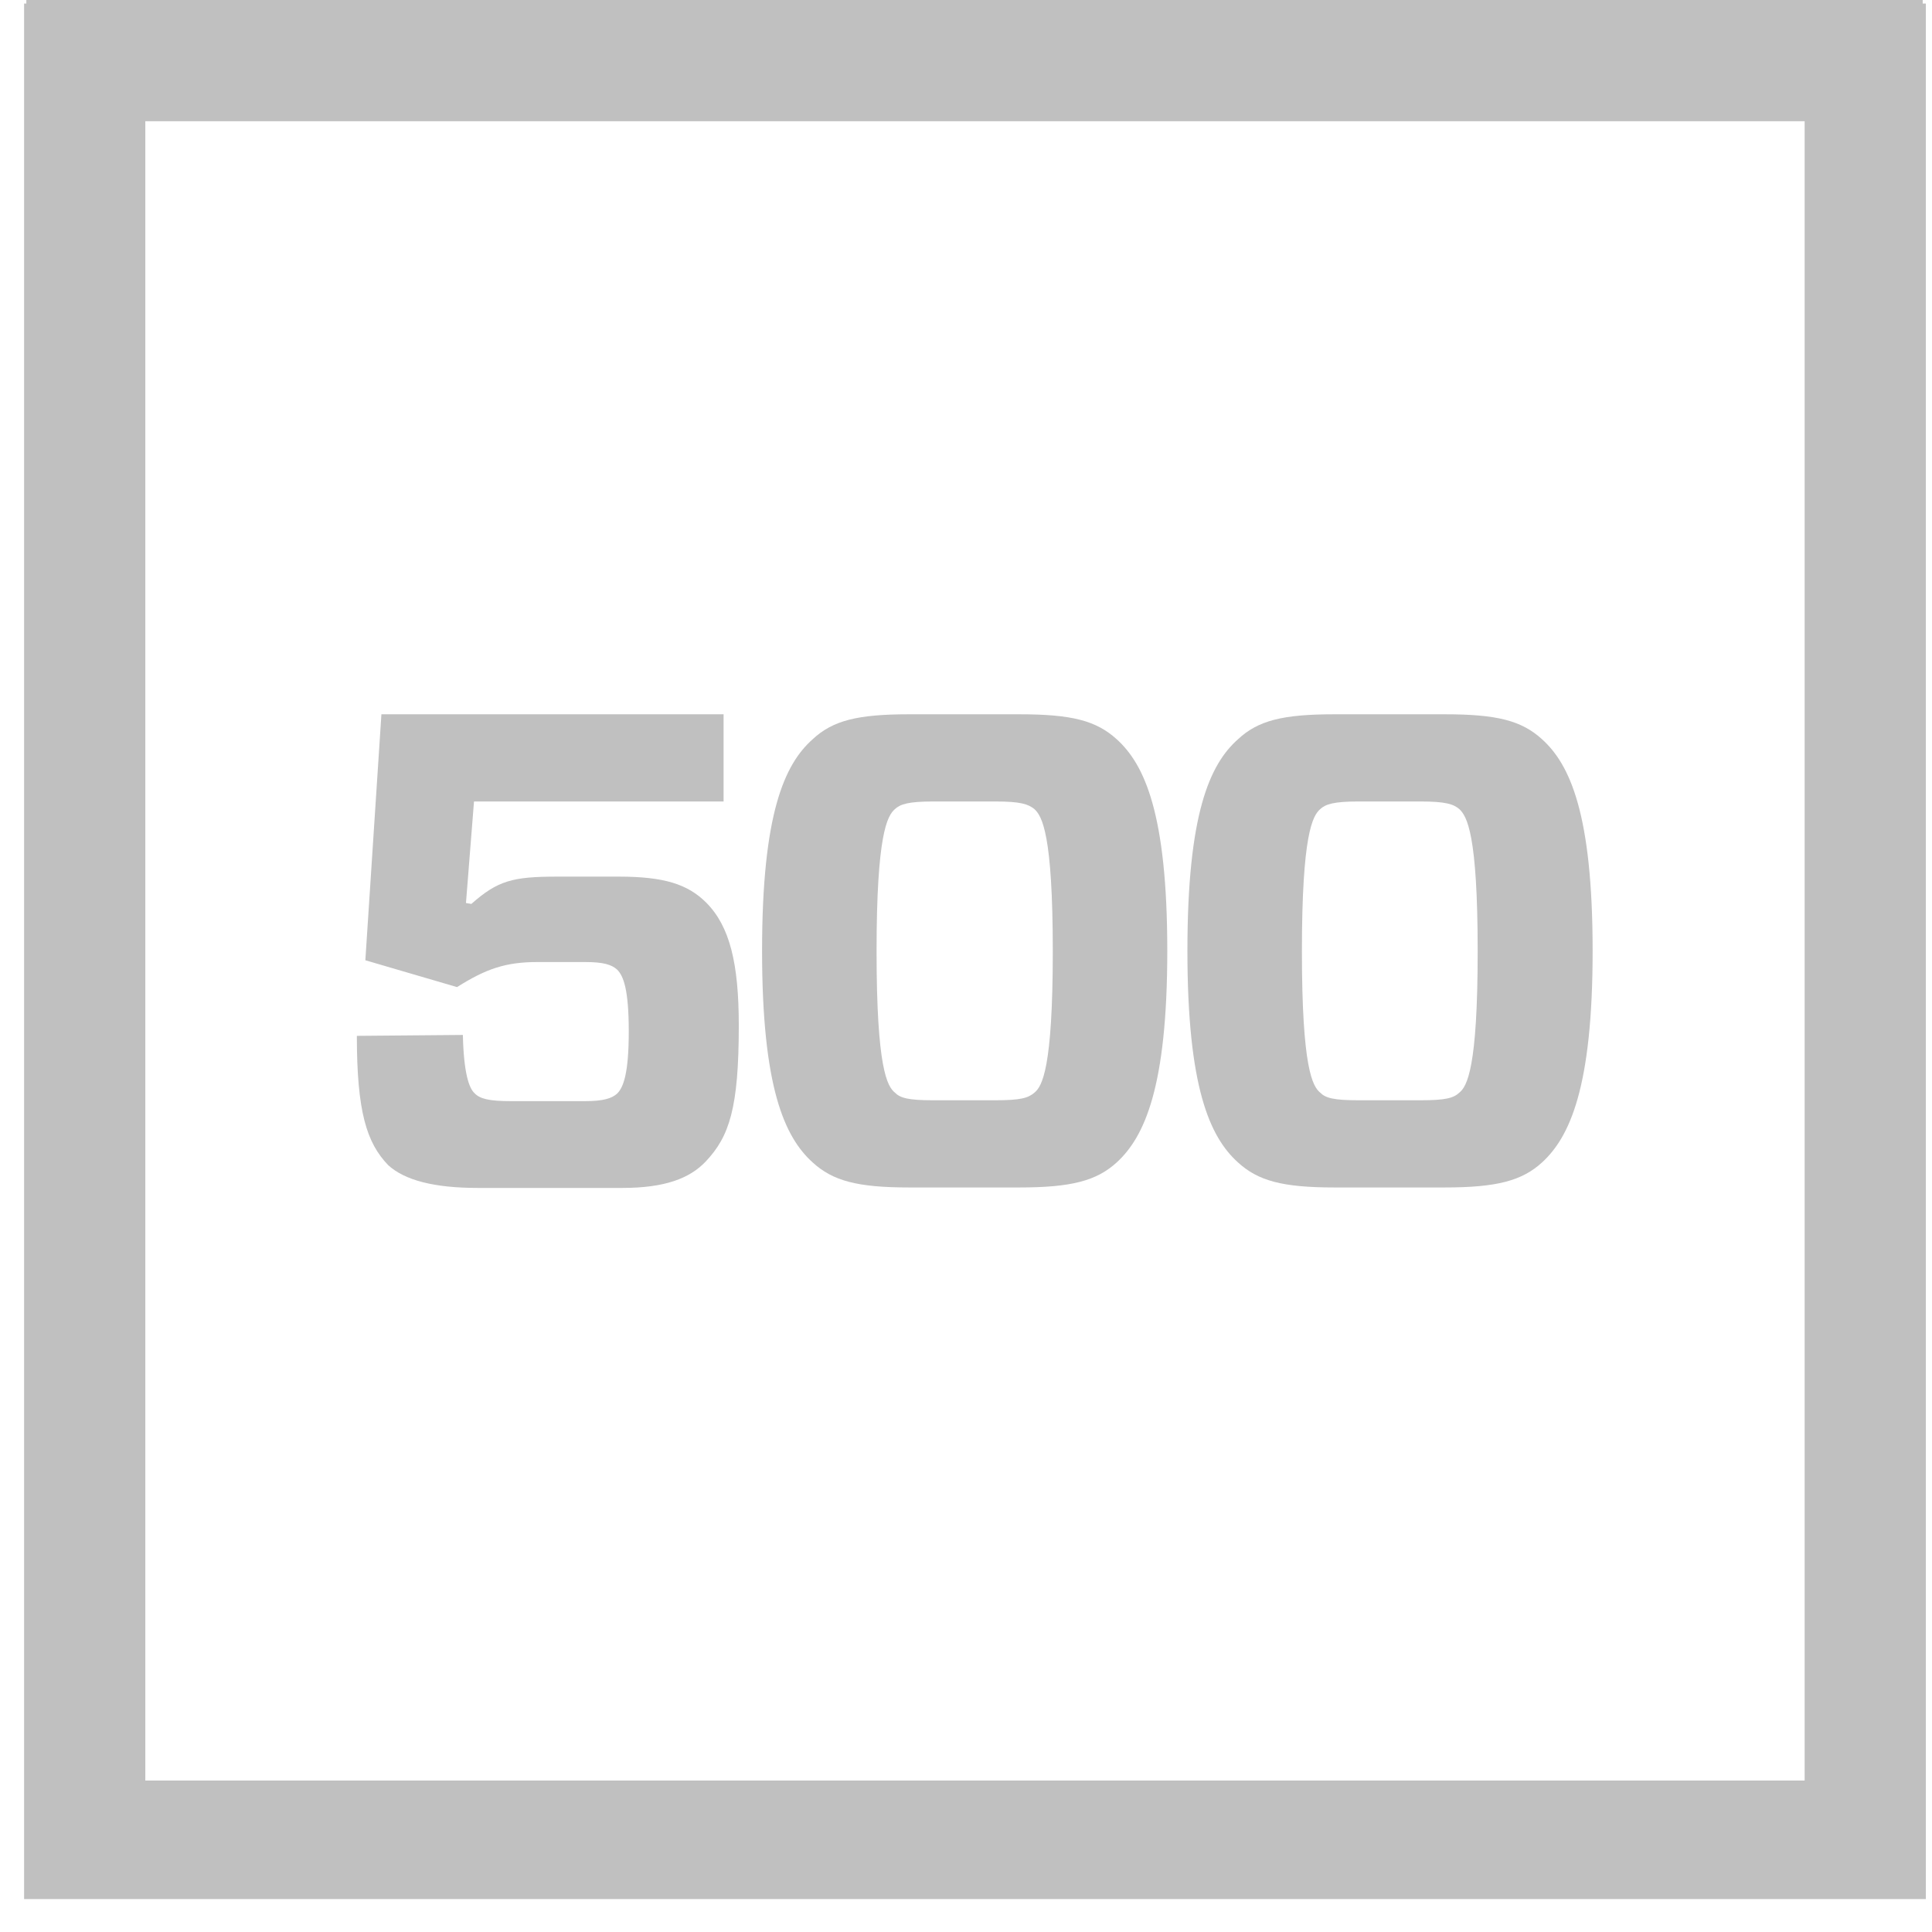 <svg width="38" height="38" viewBox="0 0 38 38" fill="none" xmlns="http://www.w3.org/2000/svg">
<g clip-path="url(#clip0)">
<path d="M37.879 0.07H37.817V0H0.518V0.07H0.474V37.352H0.527V37.405H37.826V37.352H37.879V0.07ZM35.495 35.021H2.858V2.384H35.495V35.021Z" fill="#C0C0C0"/>
<path d="M7.186 18.887L7.502 14.049H14.232V15.764H9.323L9.165 17.761L9.271 17.779C9.79 17.321 10.08 17.242 10.96 17.242H12.174C13.062 17.242 13.528 17.392 13.889 17.752C14.355 18.219 14.531 18.949 14.531 20.172C14.531 21.79 14.347 22.353 13.88 22.846C13.564 23.18 13.071 23.365 12.244 23.365H9.394C8.54 23.365 7.96 23.215 7.634 22.916C7.212 22.476 7.019 21.869 7.019 20.374L9.104 20.356C9.121 21.113 9.227 21.403 9.332 21.5C9.438 21.614 9.623 21.658 10.054 21.658H11.505C11.866 21.658 12.033 21.605 12.139 21.509C12.262 21.386 12.367 21.113 12.367 20.286C12.367 19.459 12.262 19.195 12.139 19.072C12.033 18.975 11.875 18.922 11.505 18.922H10.573C9.948 18.922 9.561 19.054 8.989 19.415L7.186 18.887Z" fill="#C0C0C0"/>
<path d="M20.047 14.049C21.076 14.049 21.56 14.172 21.965 14.541C22.51 15.034 22.959 16.002 22.959 18.702C22.959 21.386 22.51 22.362 21.965 22.863C21.569 23.224 21.076 23.356 20.047 23.356H17.883C16.854 23.356 16.379 23.224 15.983 22.863C15.429 22.362 14.989 21.386 14.989 18.702C14.989 16.002 15.429 15.034 15.983 14.541C16.379 14.172 16.863 14.049 17.883 14.049H20.047ZM18.358 15.764C17.866 15.764 17.707 15.817 17.602 15.914C17.452 16.046 17.241 16.406 17.241 18.711C17.241 21.016 17.452 21.368 17.602 21.491C17.707 21.597 17.866 21.641 18.358 21.641H19.572C20.074 21.641 20.223 21.597 20.346 21.491C20.496 21.368 20.707 21.016 20.707 18.711C20.707 16.406 20.496 16.055 20.346 15.914C20.223 15.817 20.082 15.764 19.572 15.764H18.358Z" fill="#C0C0C0"/>
<path d="M28.413 14.049C29.442 14.049 29.926 14.172 30.331 14.541C30.876 15.034 31.325 16.002 31.325 18.702C31.325 21.386 30.876 22.362 30.331 22.863C29.935 23.224 29.442 23.356 28.413 23.356H26.249C25.22 23.356 24.744 23.224 24.349 22.863C23.794 22.362 23.355 21.386 23.355 18.702C23.355 16.002 23.794 15.034 24.349 14.541C24.744 14.172 25.228 14.049 26.249 14.049H28.413ZM26.724 15.764C26.231 15.764 26.073 15.817 25.967 15.914C25.818 16.046 25.607 16.406 25.607 18.711C25.607 21.016 25.818 21.368 25.967 21.491C26.073 21.597 26.231 21.641 26.724 21.641H27.938C28.439 21.641 28.589 21.597 28.703 21.491C28.853 21.368 29.064 21.016 29.064 18.711C29.064 16.406 28.853 16.055 28.703 15.914C28.589 15.817 28.439 15.764 27.938 15.764H26.724Z" fill="#C0C0C0"/>
</g>
<defs>
<clipPath id="clip0">
<rect width="37.405" height="37.352" fill="white" transform="translate(0.474)"/>
</clipPath>
</defs>
</svg>
